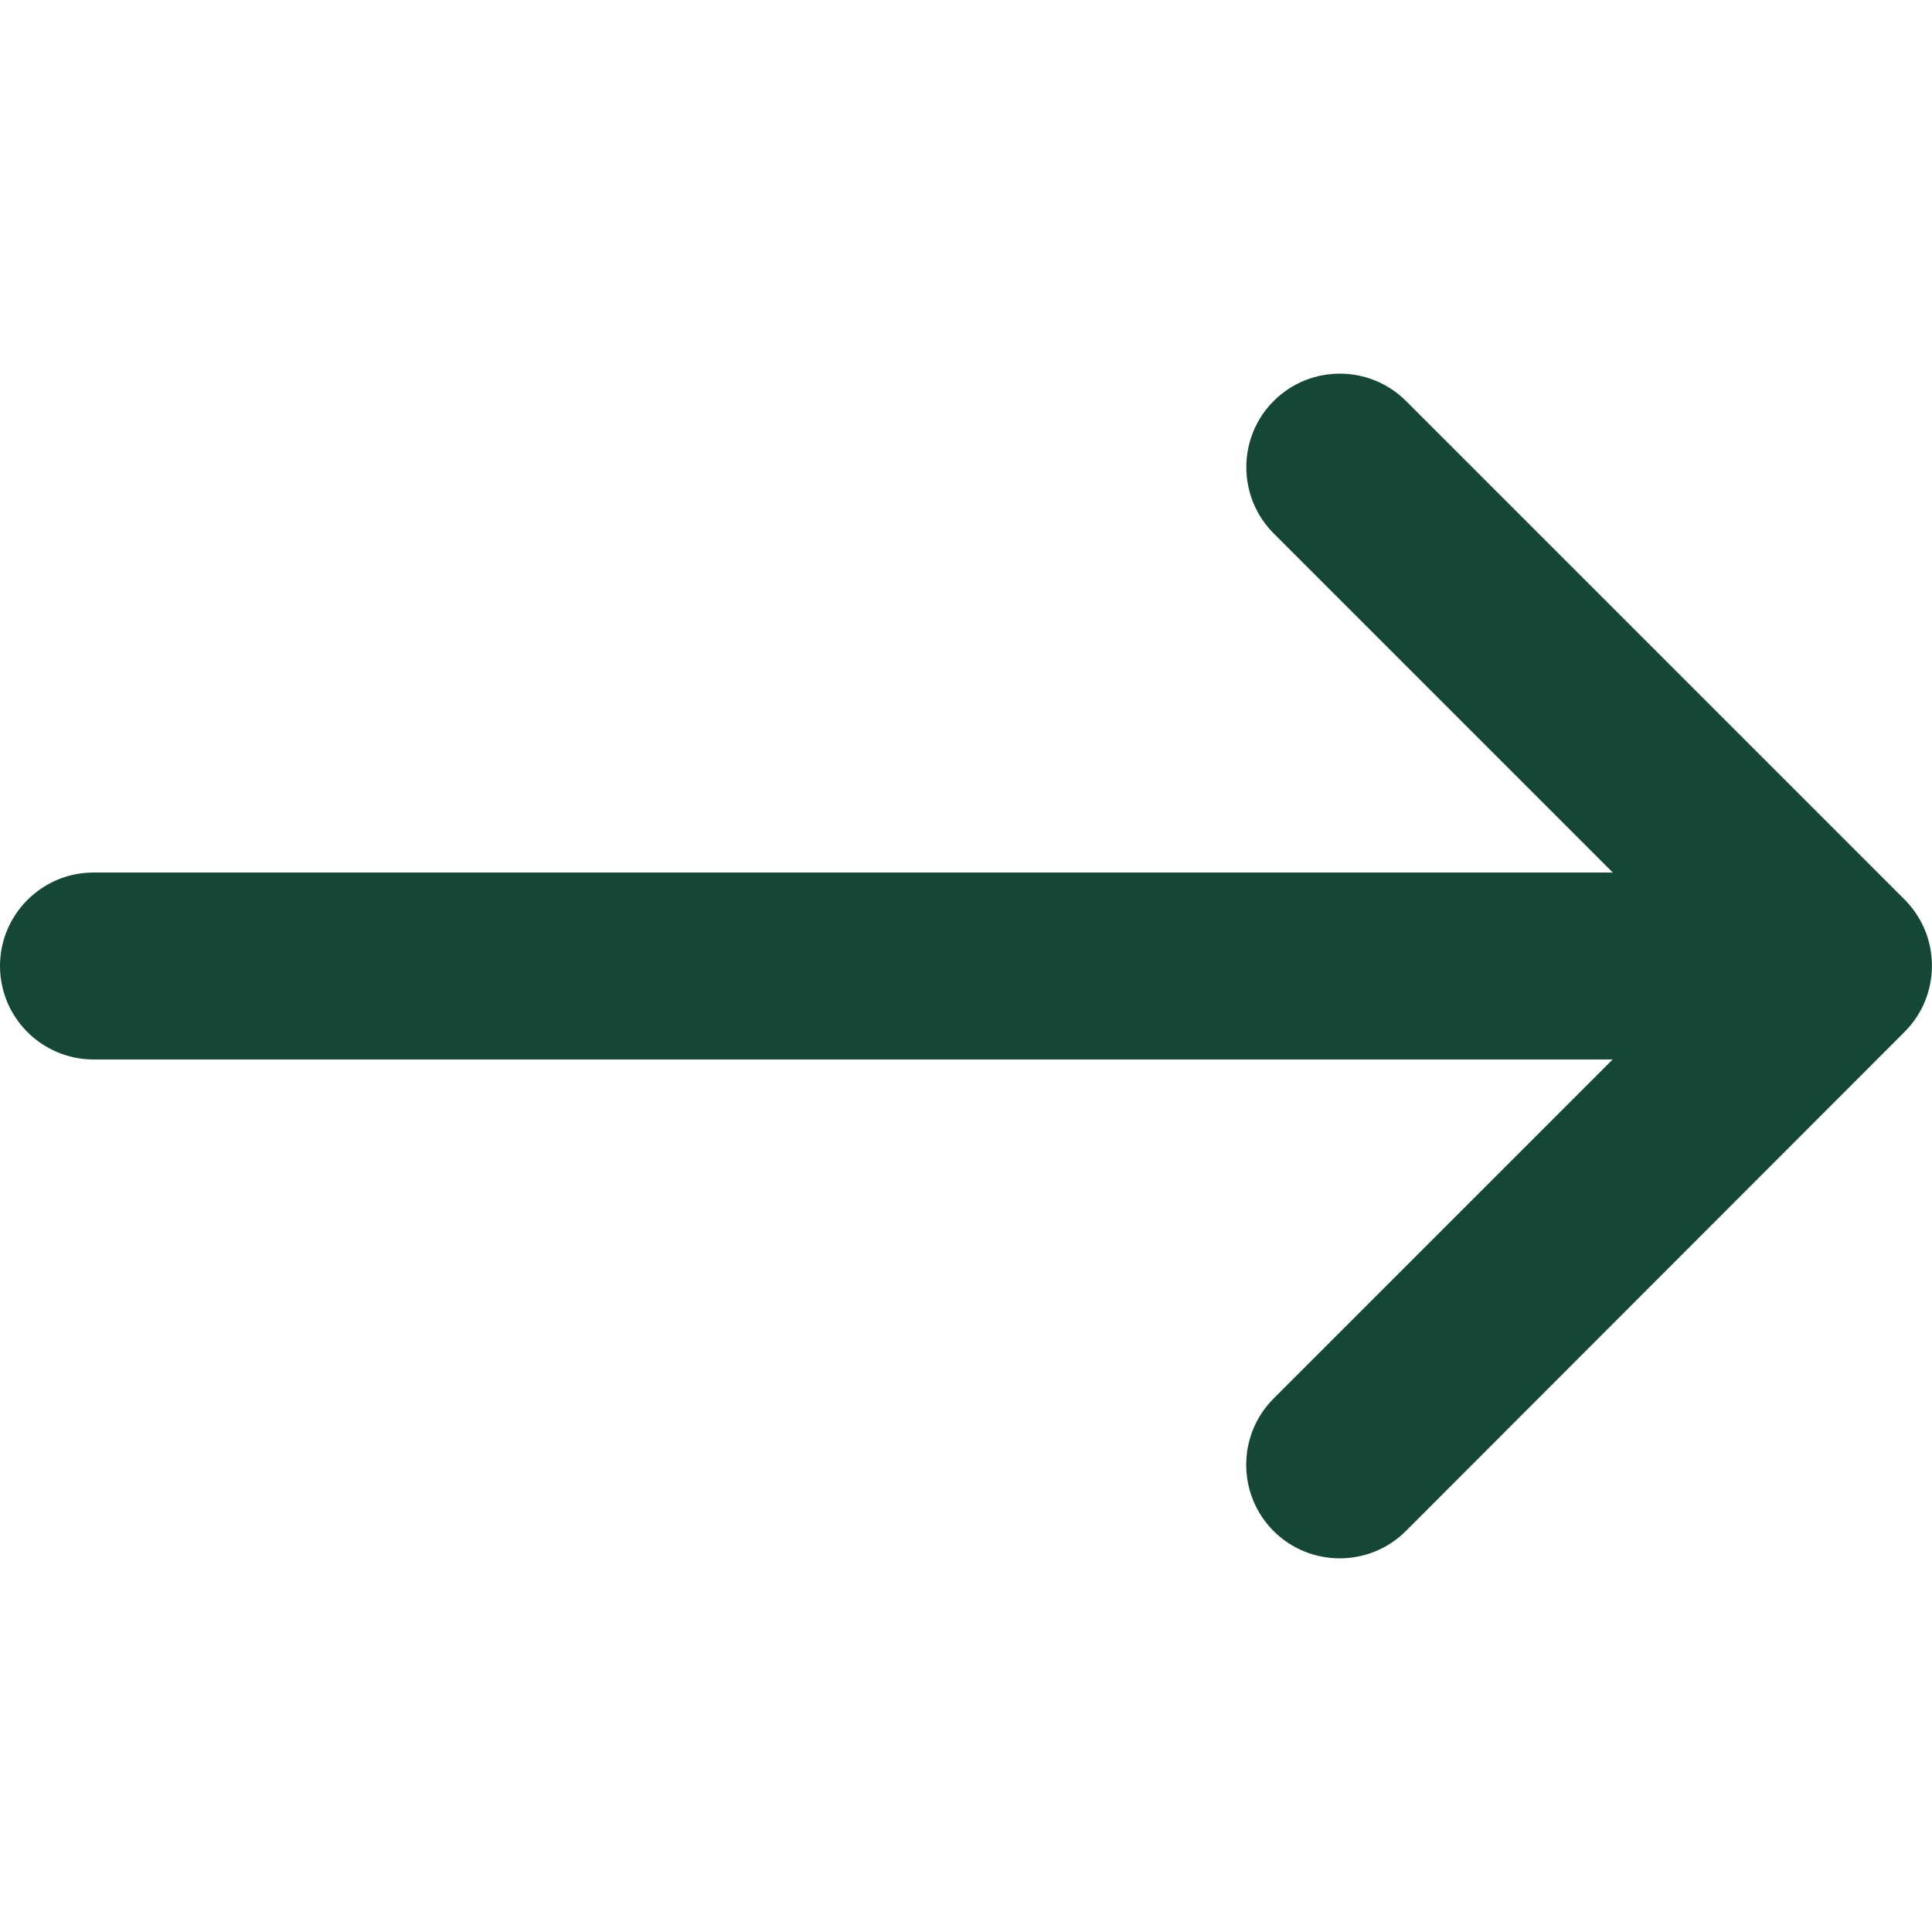 <?xml version="1.0" encoding="UTF-8"?>
<svg id="uuid-fb697fc4-4976-408c-a9ee-f4a2229b79be" xmlns="http://www.w3.org/2000/svg" width="32" height="32"
     viewBox="0 0 32 32" fill="#144734">
    <path d="m31.571,14.925l-8.283-8.283c-.605-.604-1.588-.604-2.192,0-.604.604-.604,1.588,0,2.193l5.617,5.617H1.548c-.854,0-1.548.695-1.548,1.548s.695,1.548,1.548,1.548h25.163l-5.617,5.617c-.604.605-.604,1.588,0,2.193.605.605,1.589.603,2.192,0l8.259-8.266c.597-.596.605-1.561.025-2.167Z"/>
</svg>